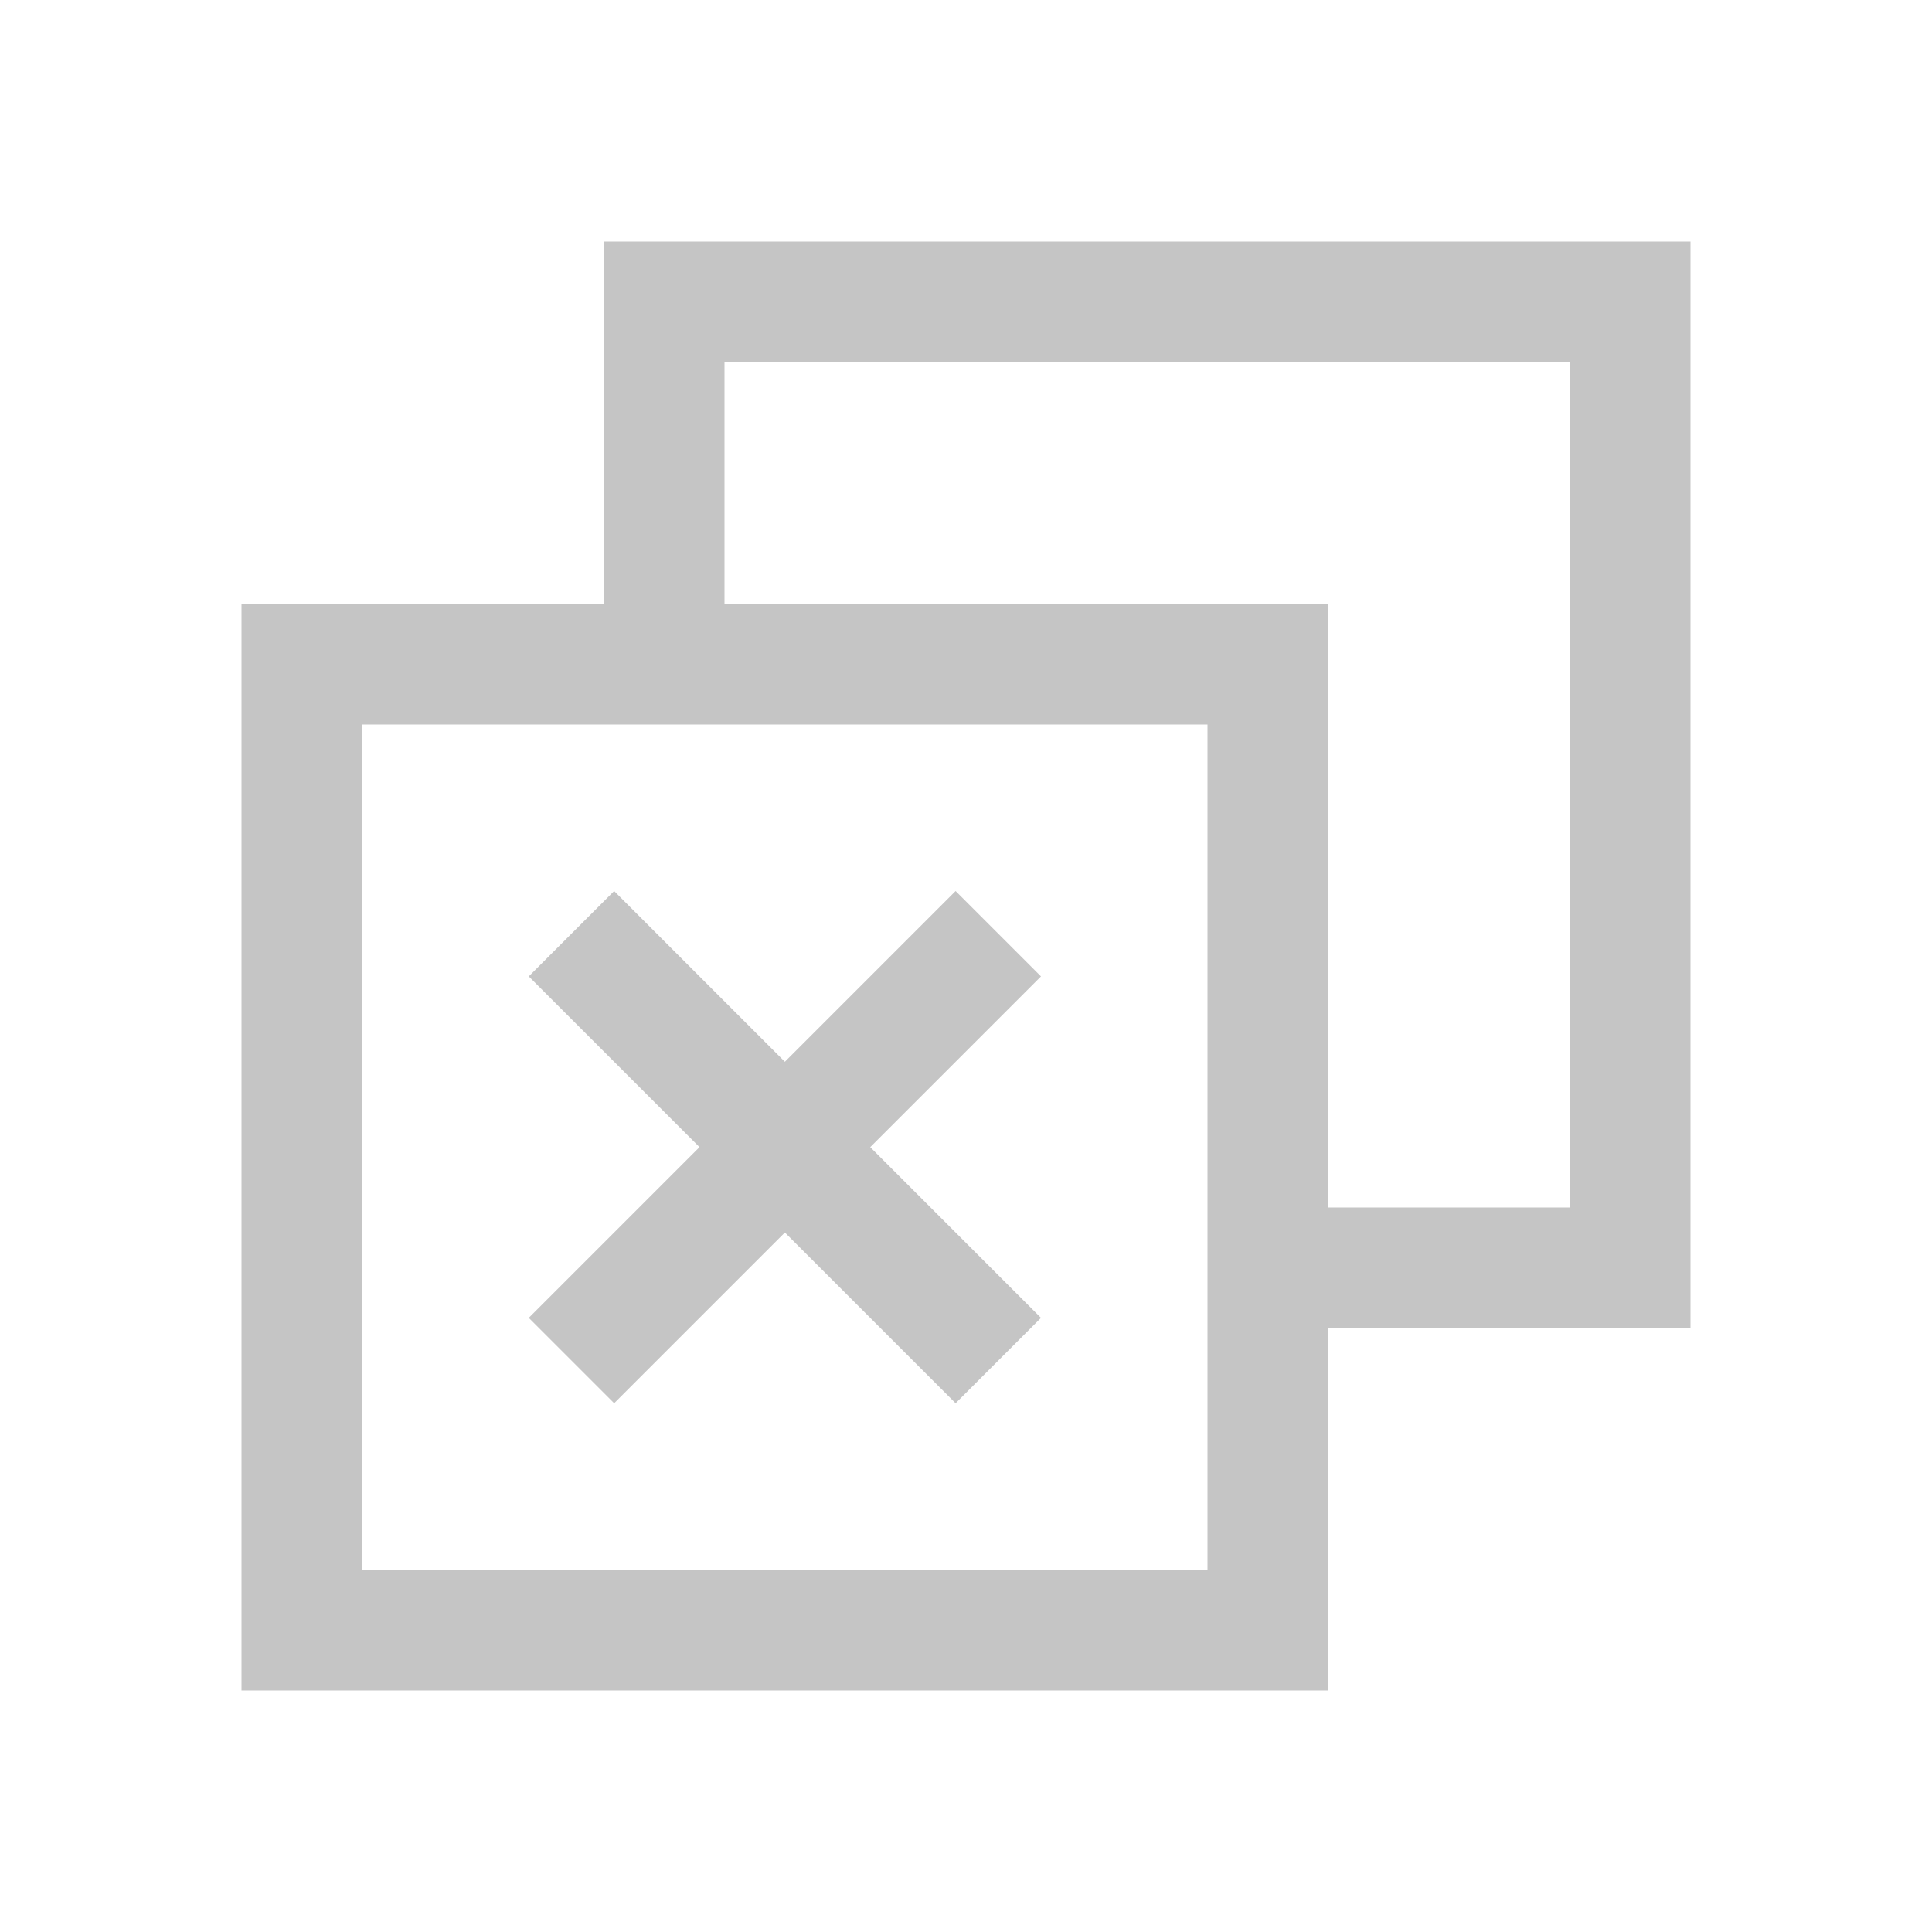 <svg width="16" height="16" viewBox="0 0 16 16" fill="none" xmlns="http://www.w3.org/2000/svg">
<path fill-rule="evenodd" clip-rule="evenodd" d="M13 3H6V5H11V10H13V3ZM11 11H14V2H5V5H2V14H11V11ZM10 11V10V6H6H5H3V13H10V11Z" fill="#C5C5C5"/>
<path fill-rule="evenodd" clip-rule="evenodd" d="M8.621 8.086L7.914 7.379L6.5 8.793L5.086 7.379L4.379 8.086L5.793 9.5L4.379 10.914L5.086 11.621L6.5 10.207L7.914 11.621L8.621 10.914L7.207 9.5L8.621 8.086Z" fill="#C5C5C5"/>
</svg>

